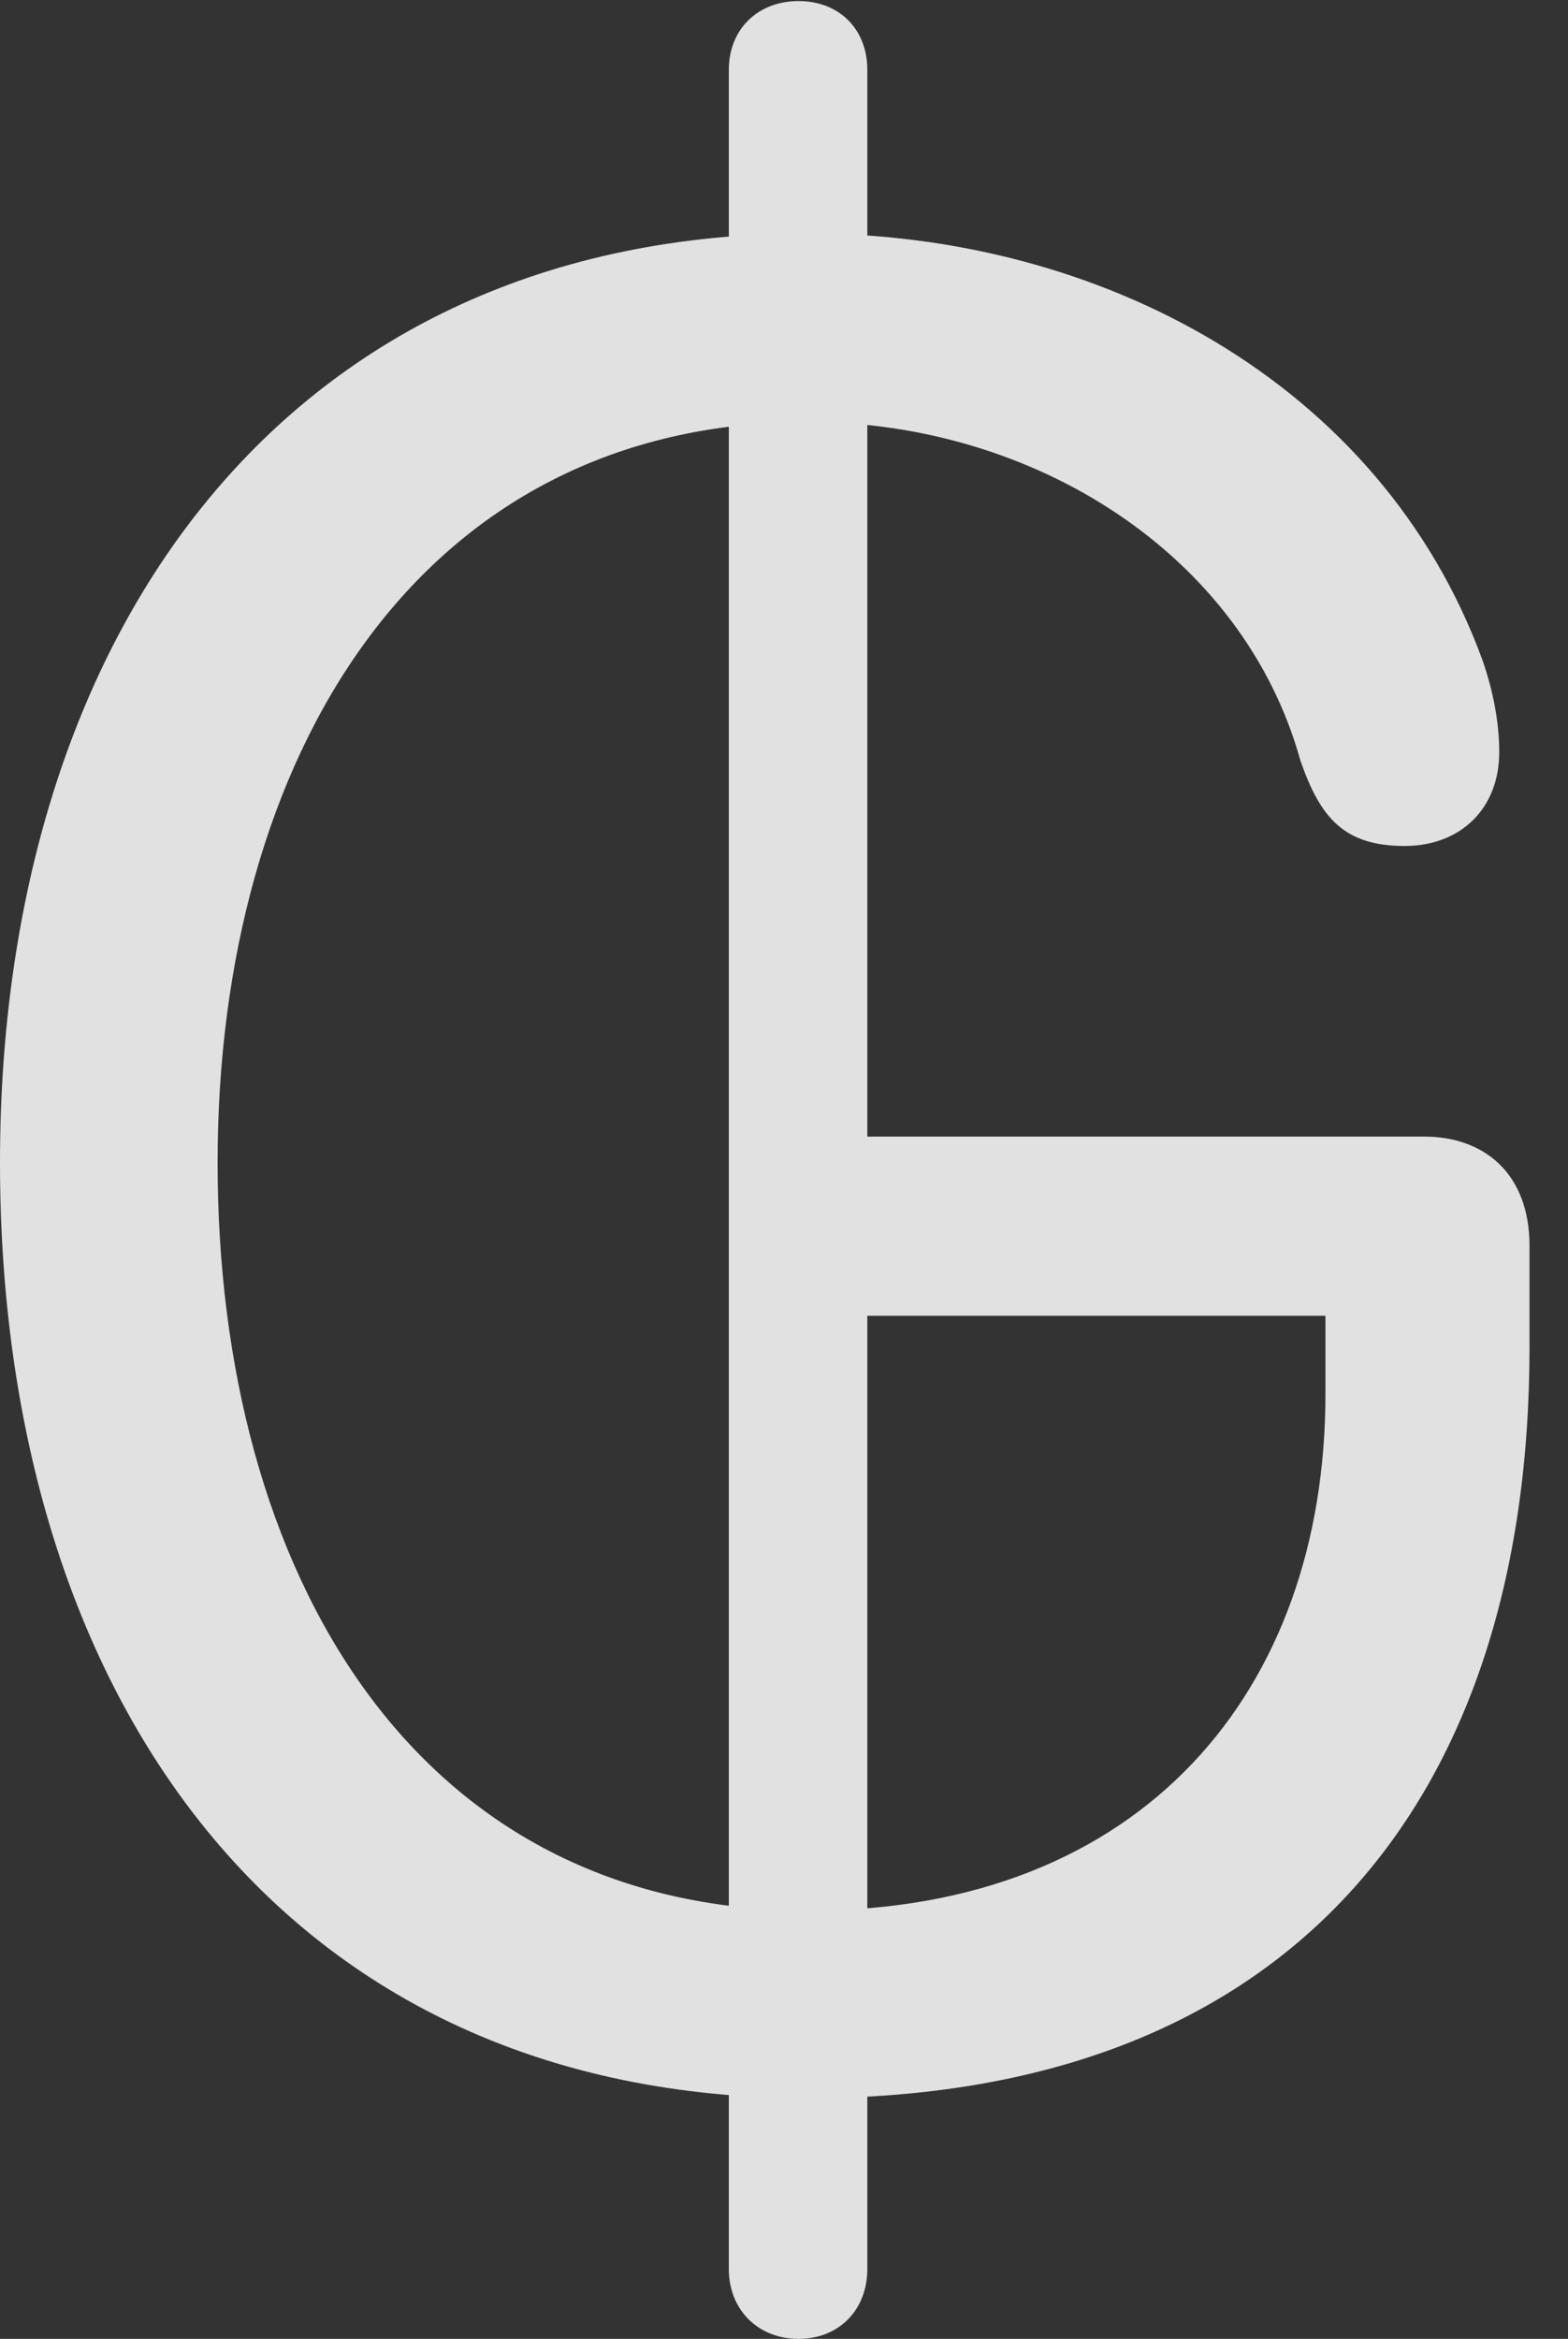<?xml version="1.0" encoding="UTF-8"?>
<!--Generator: Apple Native CoreSVG 341-->
<!DOCTYPE svg
PUBLIC "-//W3C//DTD SVG 1.1//EN"
       "http://www.w3.org/Graphics/SVG/1.1/DTD/svg11.dtd">
<svg version="1.1" xmlns="http://www.w3.org/2000/svg" xmlns:xlink="http://www.w3.org/1999/xlink" viewBox="0 0 14.707 21.924">
 <rect x="0" y="0" width="14.707" height="21.924" fill="#333333" stroke="none"/>
 <g>
  <rect height="21.924" opacity="0" width="14.707" x="0" y="0"/>
  <path d="M7.578 19.668C12.06 19.668 14.346 16.924 14.346 12.627L14.346 11.68C14.346 10.986 13.906 10.654 13.359 10.654L7.92 10.654L7.92 12.334L12.432 12.334L12.432 13.066C12.432 15.85 10.713 17.91 7.588 17.91C3.877 17.91 2.041 14.727 2.041 10.898C2.041 7.109 3.916 3.955 7.578 3.955C9.697 3.955 11.66 5.195 12.197 7.129C12.383 7.666 12.607 7.93 13.174 7.93C13.701 7.93 14.062 7.578 14.062 7.051C14.062 6.768 14.004 6.475 13.906 6.191C12.949 3.574 10.303 2.188 7.578 2.188C2.686 2.188 0 5.928 0 10.898C0 15.908 2.656 19.668 7.578 19.668ZM7.49 21.924C7.871 21.924 8.135 21.65 8.135 21.27L8.135 0.654C8.135 0.273 7.871 0.01 7.49 0.01C7.109 0.01 6.836 0.273 6.836 0.654L6.836 21.27C6.836 21.65 7.109 21.924 7.49 21.924Z" fill="white" fill-opacity="0.85"/>
 </g>
</svg>
